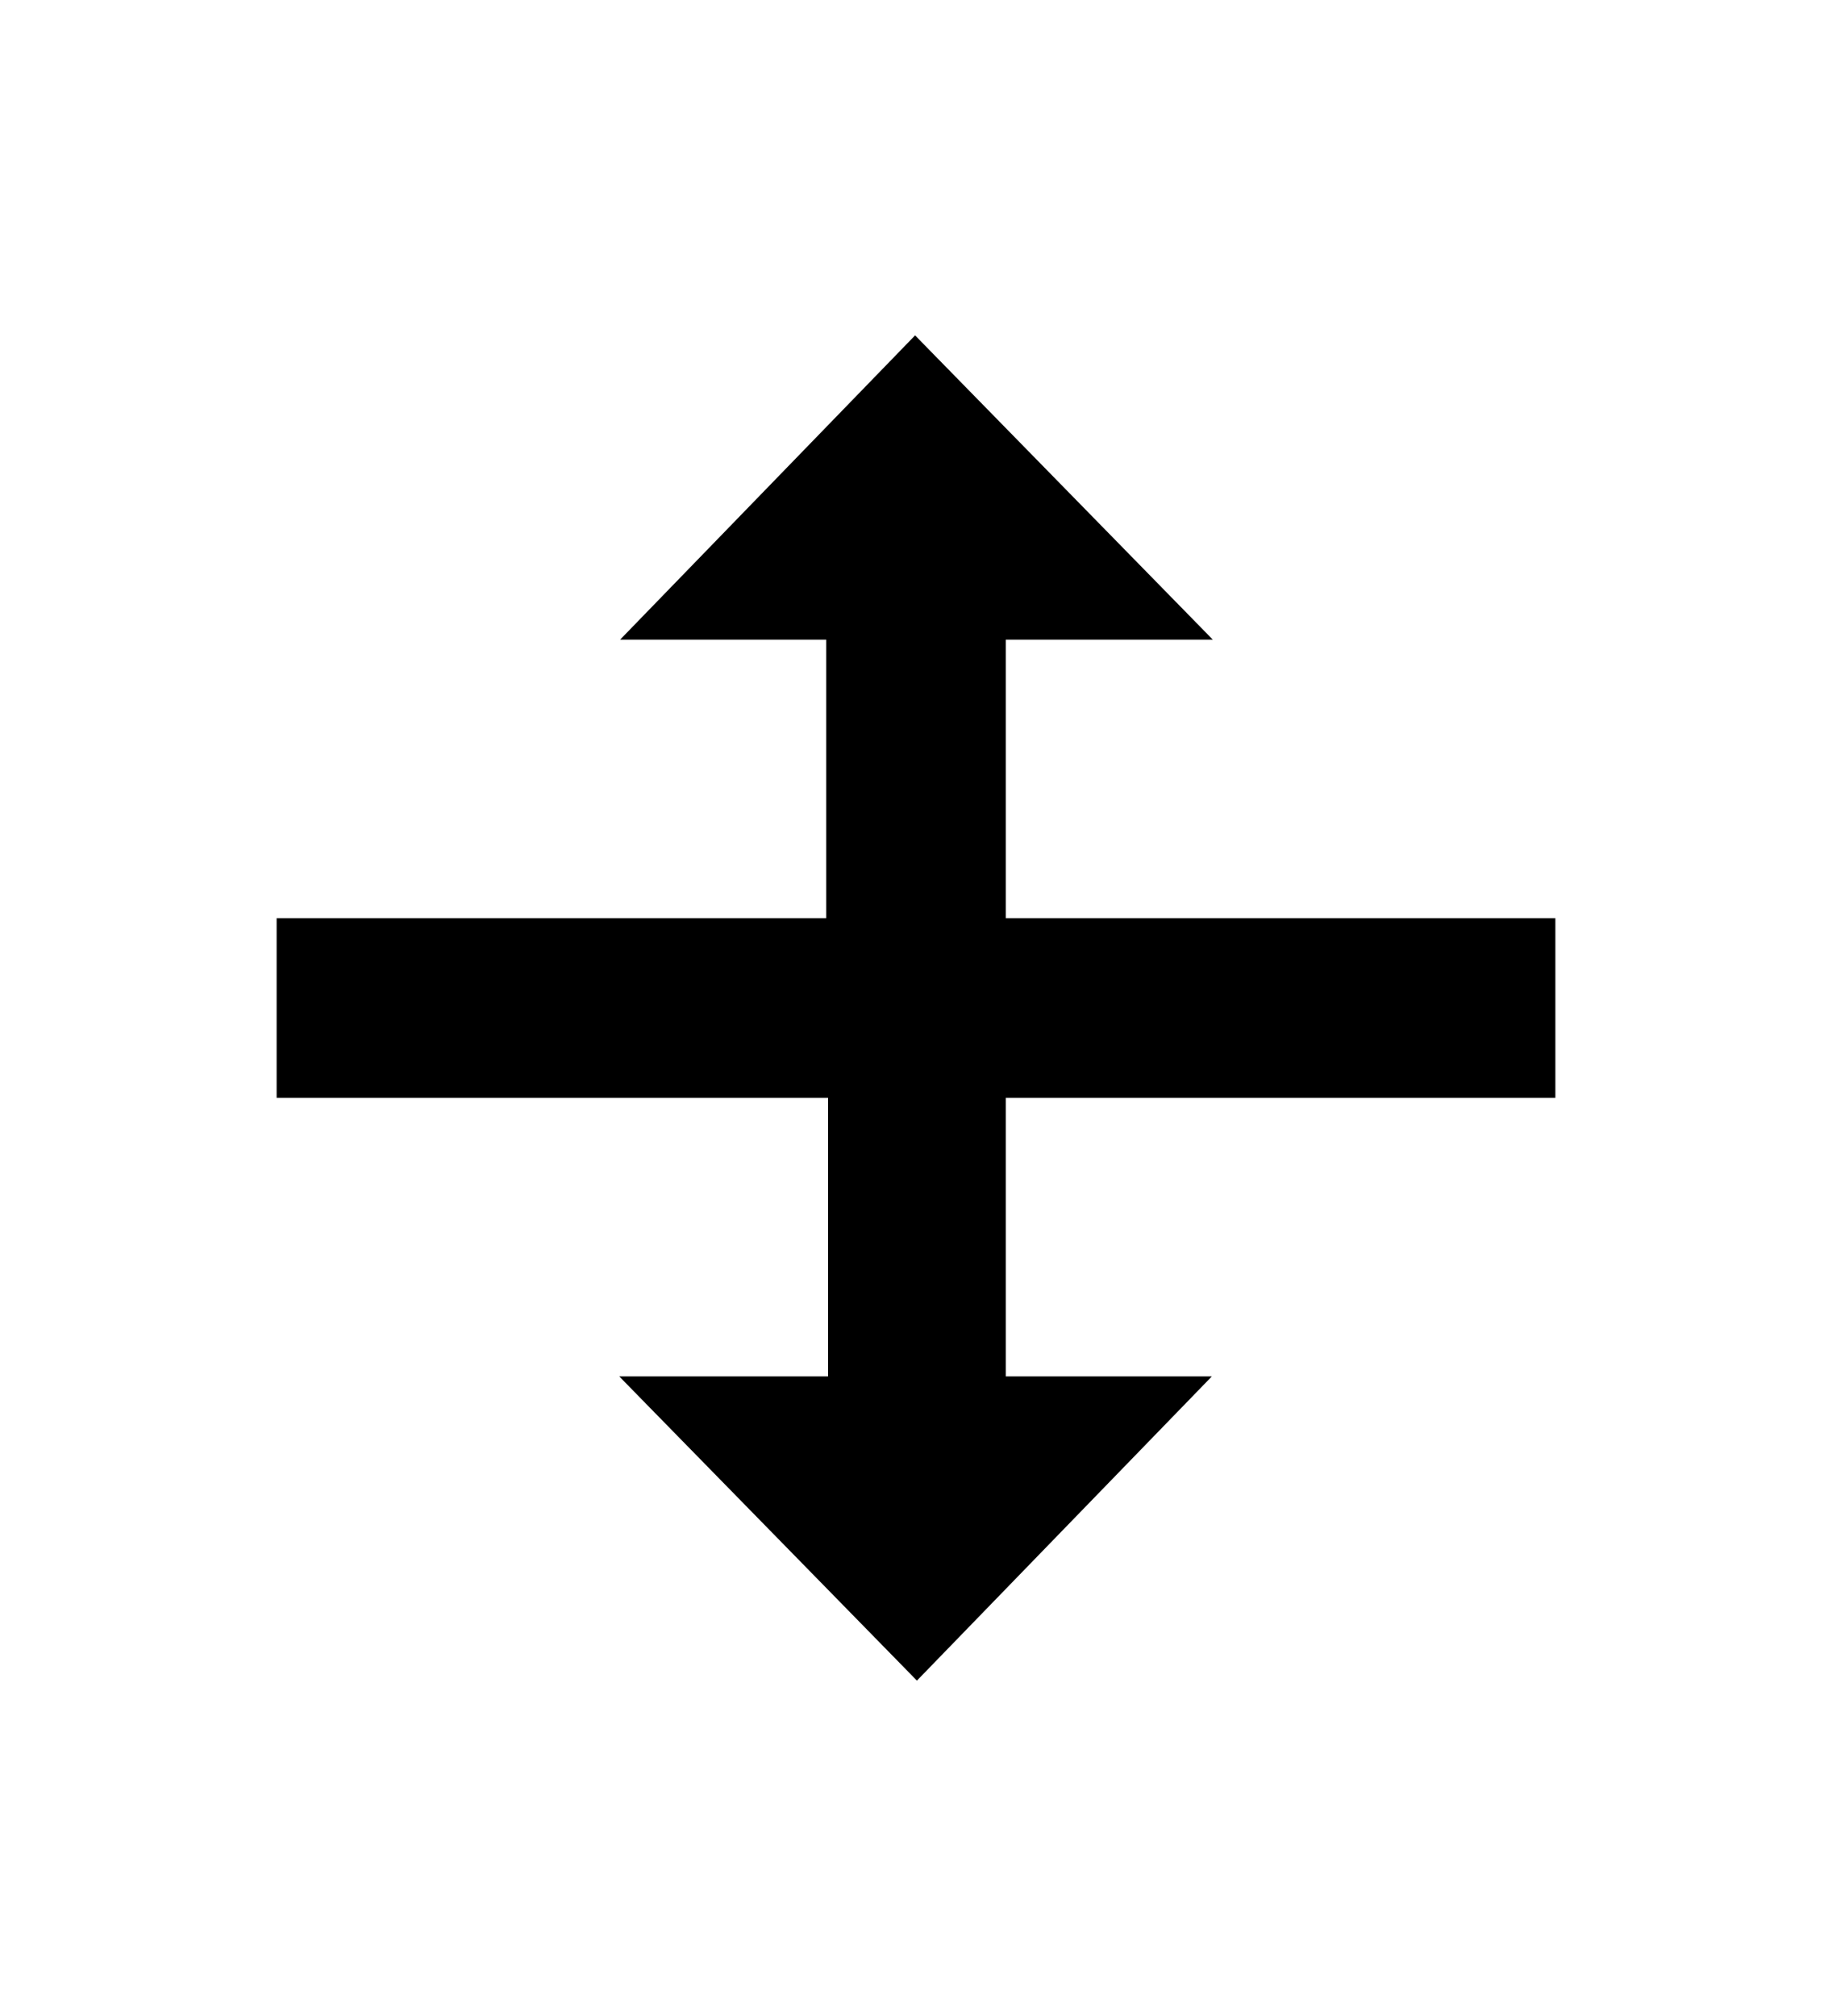 <?xml version="1.0" encoding="UTF-8"?>
<svg width="20px" height="22px" viewBox="0 0 20 22" version="1.1" xmlns="http://www.w3.org/2000/svg" xmlns:xlink="http://www.w3.org/1999/xlink">
    <!-- Generator: Sketch 48.2 (47327) - http://www.bohemiancoding.com/sketch -->
    <title>Cursor/Resize/Down Copy 4</title>
    <desc>Created with Sketch.</desc>
    <defs>
        <filter x="-20.0%" y="-12.2%" width="140.0%" height="135.6%" filterUnits="objectBoundingBox" id="filter-1">
            <feOffset dx="0" dy="1" in="SourceAlpha" result="shadowOffsetOuter1"></feOffset>
            <feGaussianBlur stdDeviation="0.9" in="shadowOffsetOuter1" result="shadowBlurOuter1"></feGaussianBlur>
            <feColorMatrix values="0 0 0 0 0   0 0 0 0 0   0 0 0 0 0  0 0 0 0.65 0" type="matrix" in="shadowBlurOuter1" result="shadowMatrixOuter1"></feColorMatrix>
            <feMerge>
                <feMergeNode in="shadowMatrixOuter1"></feMergeNode>
                <feMergeNode in="SourceGraphic"></feMergeNode>
            </feMerge>
        </filter>
    </defs>
    <g id="Cursors" stroke="none" stroke-width="1" fill="none" fill-rule="evenodd" transform="translate(-148, -138)">
        <g id="Resize" transform="translate(10, 136)">
            <g id="Cursor/Resize/UpDown" transform="translate(136, 0)">
                <g id="up-to-down" filter="url(#filter-1)" transform="translate(4, 3)">
                    <polygon id="Shape" fill="#FFFFFF" fill-rule="nonzero" points="7.99 0 2.53 5.96 6 5.96 6 7 0 7 0 7.02 0 10.96 0 10.98 6 10.98 6 12.04 2.54 12.04 8.01 18 13.47 12.04 9.99 12.04 9.99 10.98 16 10.98 16 7 9.99 7 9.99 5.96 13.46 5.96"></polygon>
                    <polygon id="Shape" fill="#000000" fill-rule="nonzero" points="14.96 8.02 8.98 8.02 8.98 4.98 11.24 4.98 7.99 1.66 4.77 4.98 7.02 4.98 7.02 8.02 1.04 8.02 1.02 8.02 1.02 9.98 1.04 9.98 7.04 9.98 7.04 13.02 4.76 13.02 8.01 16.34 11.23 13.02 8.98 13.02 8.98 9.98 14.96 9.98 14.98 9.98 14.98 8.02"></polygon>
                </g>
            </g>
        </g>
    </g>
</svg>
